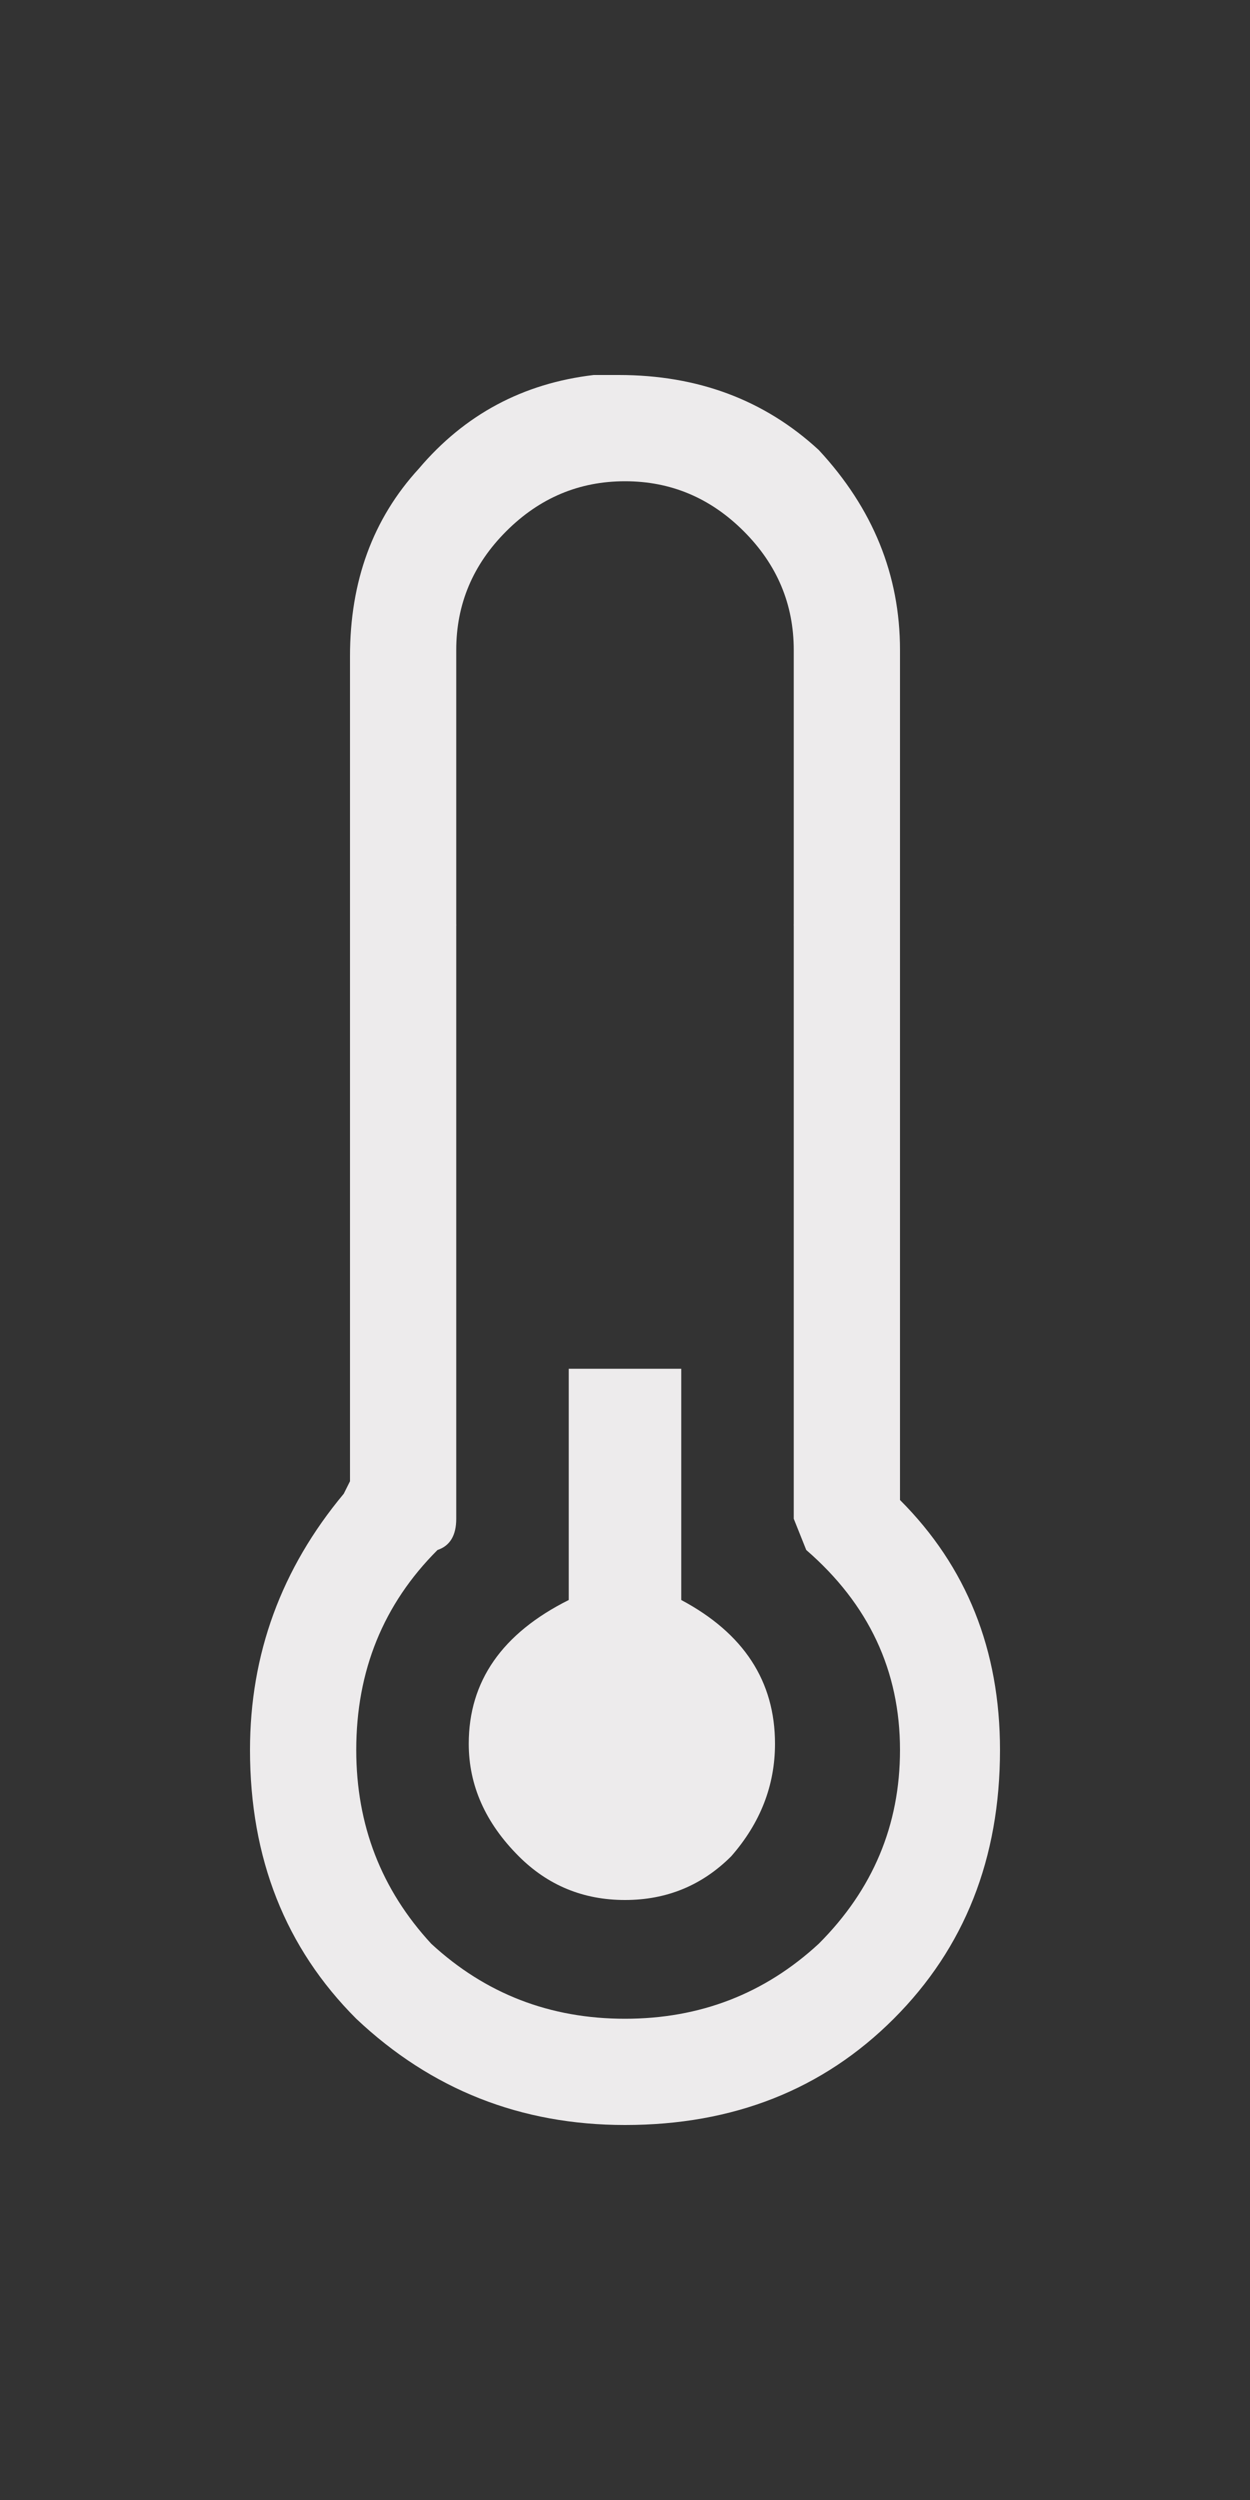 <?xml version="1.0" encoding="utf-8"?><svg xmlns:xlink="http://www.w3.org/1999/xlink" id="Scene_1" image-rendering="auto" baseProfile="basic" version="1.1" x="0px" y="0px" width="10" height="20" viewBox="0 0 10 20" xmlns="http://www.w3.org/2000/svg"><rect x="0" y="0" width="10" height="20" fill="#333333" stroke="none"/><g id="Scene 1_2.0"><path fill="#EDEBEC" d="M3.65,7.4Q3.128,6.721 2.8,7.4L2.8,11.85 2.75,11.95Q2,12.85 2,14 2,15.3 2.85,16.15 3.75,17 5,17 6.3,17 7.15,16.15 8,15.3 8,14 8,12.8 7.2,12L7.2,7.4Q6.775,6.721 6.35,7.4L6.35,12.15 6.45,12.4Q7.2,13.05 7.2,14 7.2,14.9 6.55,15.55 5.9,16.15 5,16.15 4.1,16.15 3.45,15.55 2.85,14.9 2.85,14 2.85,13.05 3.5,12.4 3.65,12.35 3.65,12.15L3.65,7.4"/></g><g id="Scene 1_1.0"><path fill="#EDEBEC" d="M5.95,4.25Q6.35,4.65 6.35,5.2L6.35,7.4Q6.866,8.038 7.2,7.4L7.2,5.2Q7.2,4.3 6.55,3.6 5.9,3 4.95,3L4.75,3Q3.9,3.1 3.35,3.75 2.8,4.35 2.8,5.25L2.8,7.4Q3.322,7.982 3.65,7.4L3.65,5.2Q3.65,4.65 4.05,4.25 4.45,3.85 5,3.85 5.55,3.85 5.95,4.25"/></g><g id="Scene 1_0.0"><path fill="#EDEBEC" d="M5.45,10.95L4.55,10.95 4.55,12.8Q3.75,13.2 3.75,13.95 3.75,14.45 4.15,14.85 4.5,15.2 5,15.2 5.5,15.2 5.85,14.85 6.2,14.45 6.2,13.95 6.2,13.2 5.45,12.8L5.45,10.95"/></g><defs/></svg>